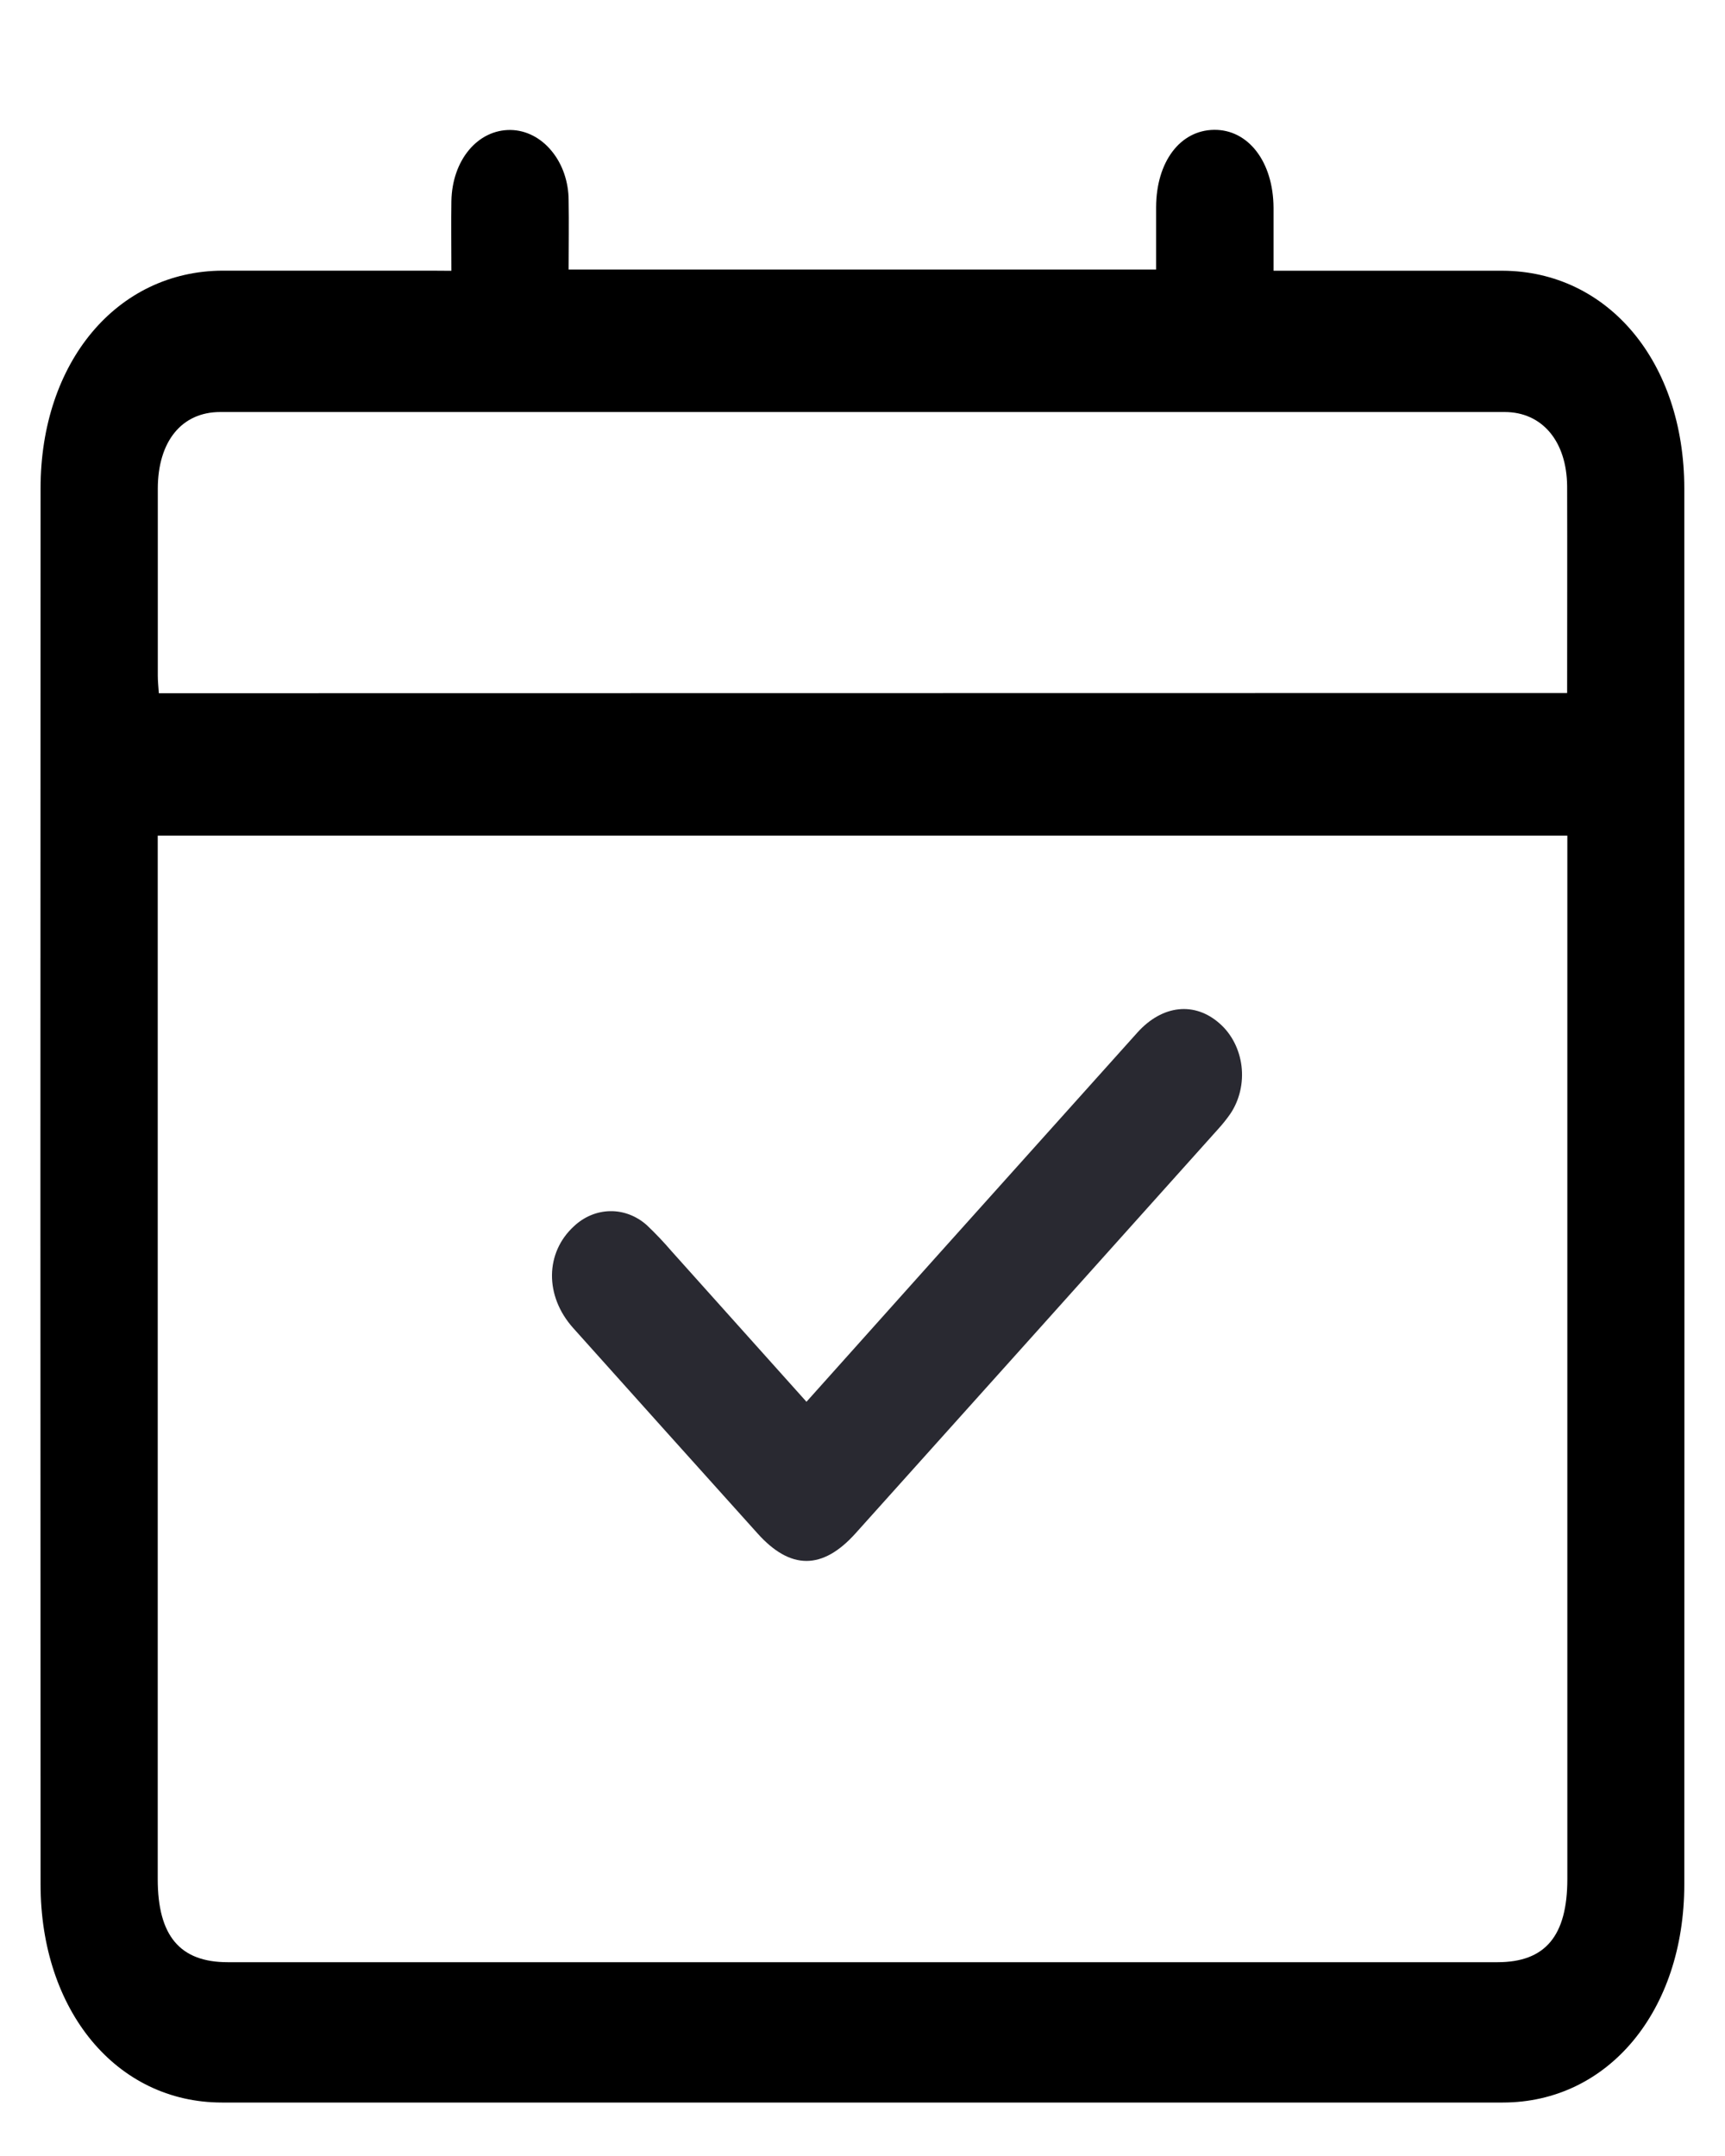<svg width="16" height="20" viewBox="0 0 25 30" fill="none" xmlns="http://www.w3.org/2000/svg">
<path d="M6.542 3.3C6.542 2.929 6.537 2.61 6.542 2.292C6.552 1.695 6.925 1.252 7.401 1.259C7.625 1.263 7.838 1.372 7.995 1.564C8.153 1.755 8.241 2.013 8.241 2.282C8.247 2.61 8.241 2.937 8.241 3.282H16.755C16.755 2.984 16.755 2.685 16.755 2.377C16.758 1.721 17.102 1.263 17.595 1.257C18.088 1.251 18.453 1.715 18.457 2.386C18.457 2.674 18.457 2.96 18.457 3.299H18.741C19.751 3.299 20.762 3.299 21.772 3.299C23.304 3.304 24.409 4.62 24.41 6.454C24.413 13.198 24.413 19.942 24.41 26.687C24.41 28.523 23.306 29.849 21.781 29.85C15.593 29.85 9.405 29.85 3.217 29.85C1.69 29.85 0.588 28.52 0.588 26.687C0.585 19.942 0.585 13.197 0.588 6.453C0.588 4.623 1.697 3.303 3.227 3.298C4.229 3.298 5.231 3.298 6.232 3.298L6.542 3.3ZM2.286 11.487V11.837C2.286 16.763 2.286 21.687 2.286 26.612C2.286 27.434 2.608 27.816 3.299 27.816H21.704C22.396 27.816 22.715 27.435 22.715 26.61C22.715 21.685 22.715 16.759 22.715 11.835V11.487H2.286ZM22.712 9.42C22.712 8.397 22.715 7.411 22.712 6.424C22.707 5.773 22.352 5.347 21.806 5.347C15.6 5.347 9.395 5.347 3.192 5.347C2.633 5.347 2.289 5.773 2.287 6.455C2.287 7.359 2.287 8.263 2.287 9.167C2.287 9.252 2.296 9.33 2.302 9.423L22.712 9.42Z" fill="black"/>
<path d="M11.688 19.693L13.604 17.552C14.564 16.482 15.524 15.411 16.484 14.341C16.847 13.938 17.316 13.89 17.677 14.211C17.85 14.363 17.963 14.584 17.993 14.828C18.022 15.072 17.965 15.318 17.833 15.516C17.777 15.597 17.715 15.674 17.649 15.746C15.9 17.699 14.15 19.65 12.4 21.599C11.921 22.133 11.455 22.134 10.977 21.599C10.087 20.61 9.197 19.618 8.307 18.624C7.891 18.159 7.9 17.531 8.319 17.148C8.466 17.01 8.651 16.933 8.844 16.93C9.036 16.927 9.223 16.999 9.373 17.132C9.5 17.252 9.62 17.379 9.735 17.513C10.382 18.234 11.028 18.956 11.688 19.693Z" fill="#292931"/>
</svg>
